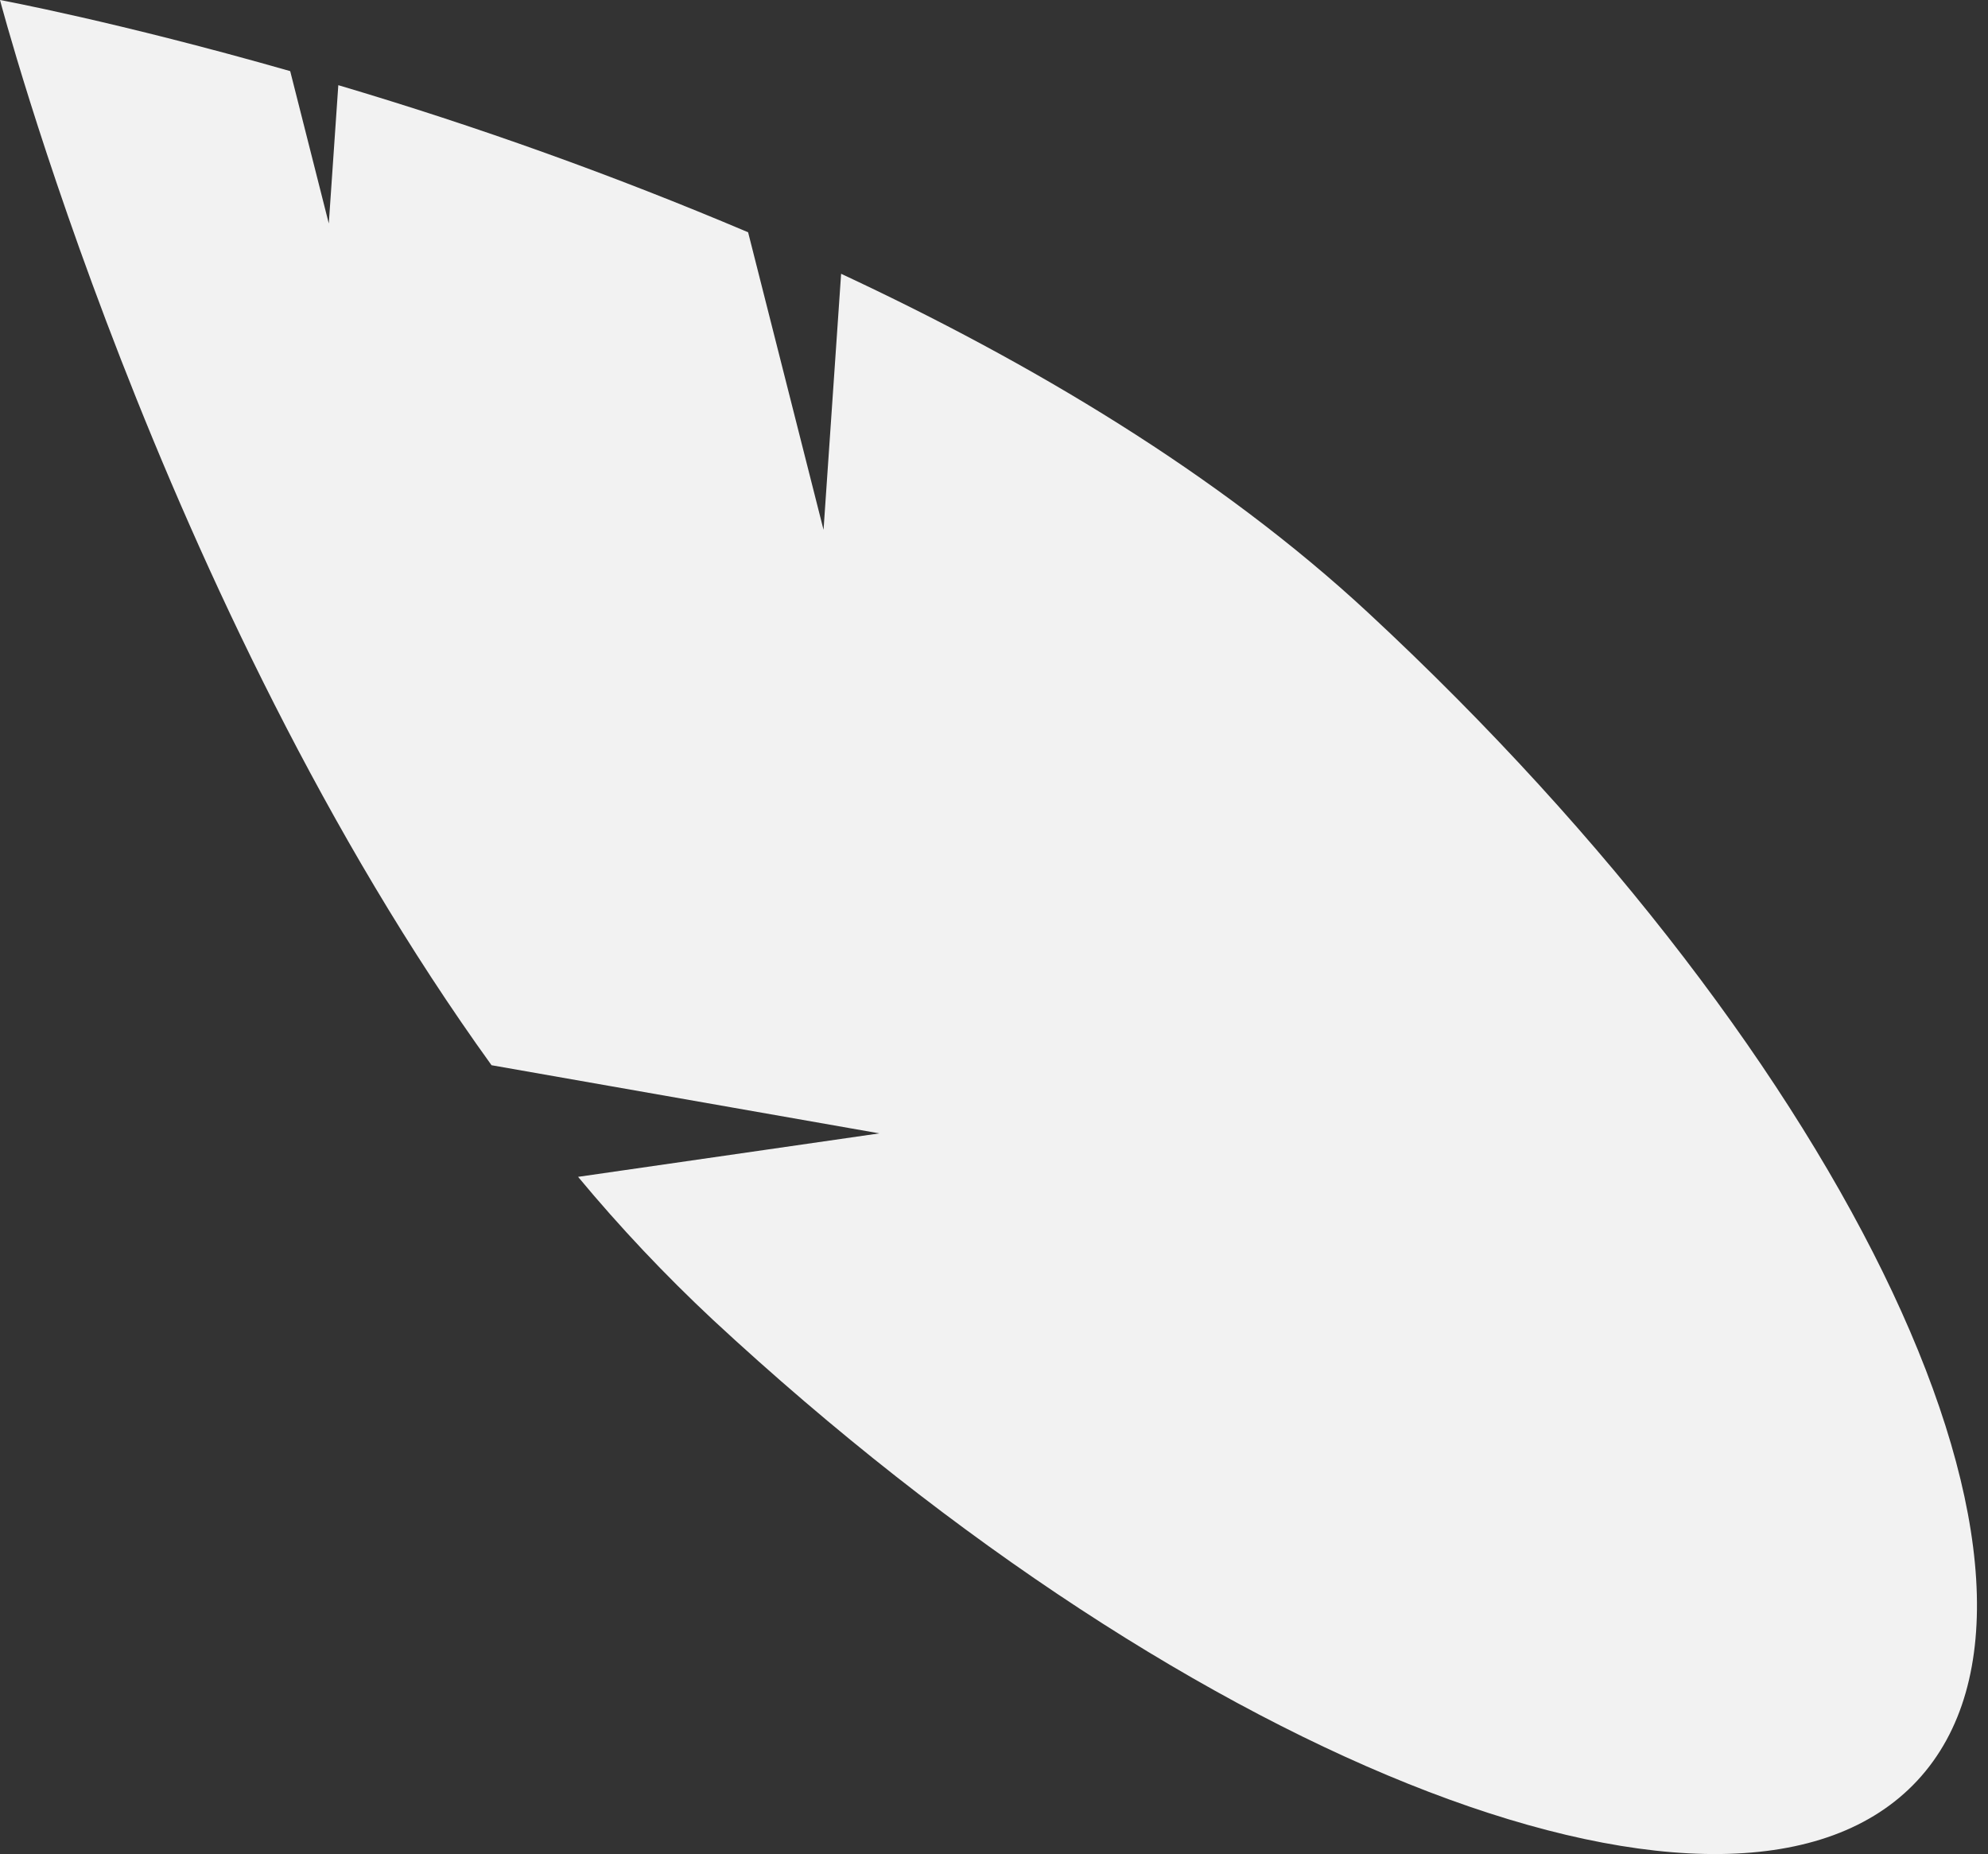 <svg width="74" height="69" viewBox="0 0 74 69" fill="none" xmlns="http://www.w3.org/2000/svg">
<rect x="0" y="0" width="74" height="69" fill="#333333" stroke="none"/>
<path d="M30.655 19.718L27.847 8.644C22.869 6.534 17.777 4.706 12.593 3.17L12.239 8.317L10.802 2.647C4.373 0.809 0 0 0 0C0 0 5.906 22.467 18.297 39.643L32.734 42.179L21.518 43.797C23.077 45.673 24.752 47.448 26.534 49.114C44.557 65.846 64.633 73.523 71.373 66.261C78.113 58.998 68.966 39.547 50.942 22.816C45.354 17.628 38.335 13.466 31.309 10.189L30.655 19.718Z" fill="#F2F2F2"/>
</svg>
